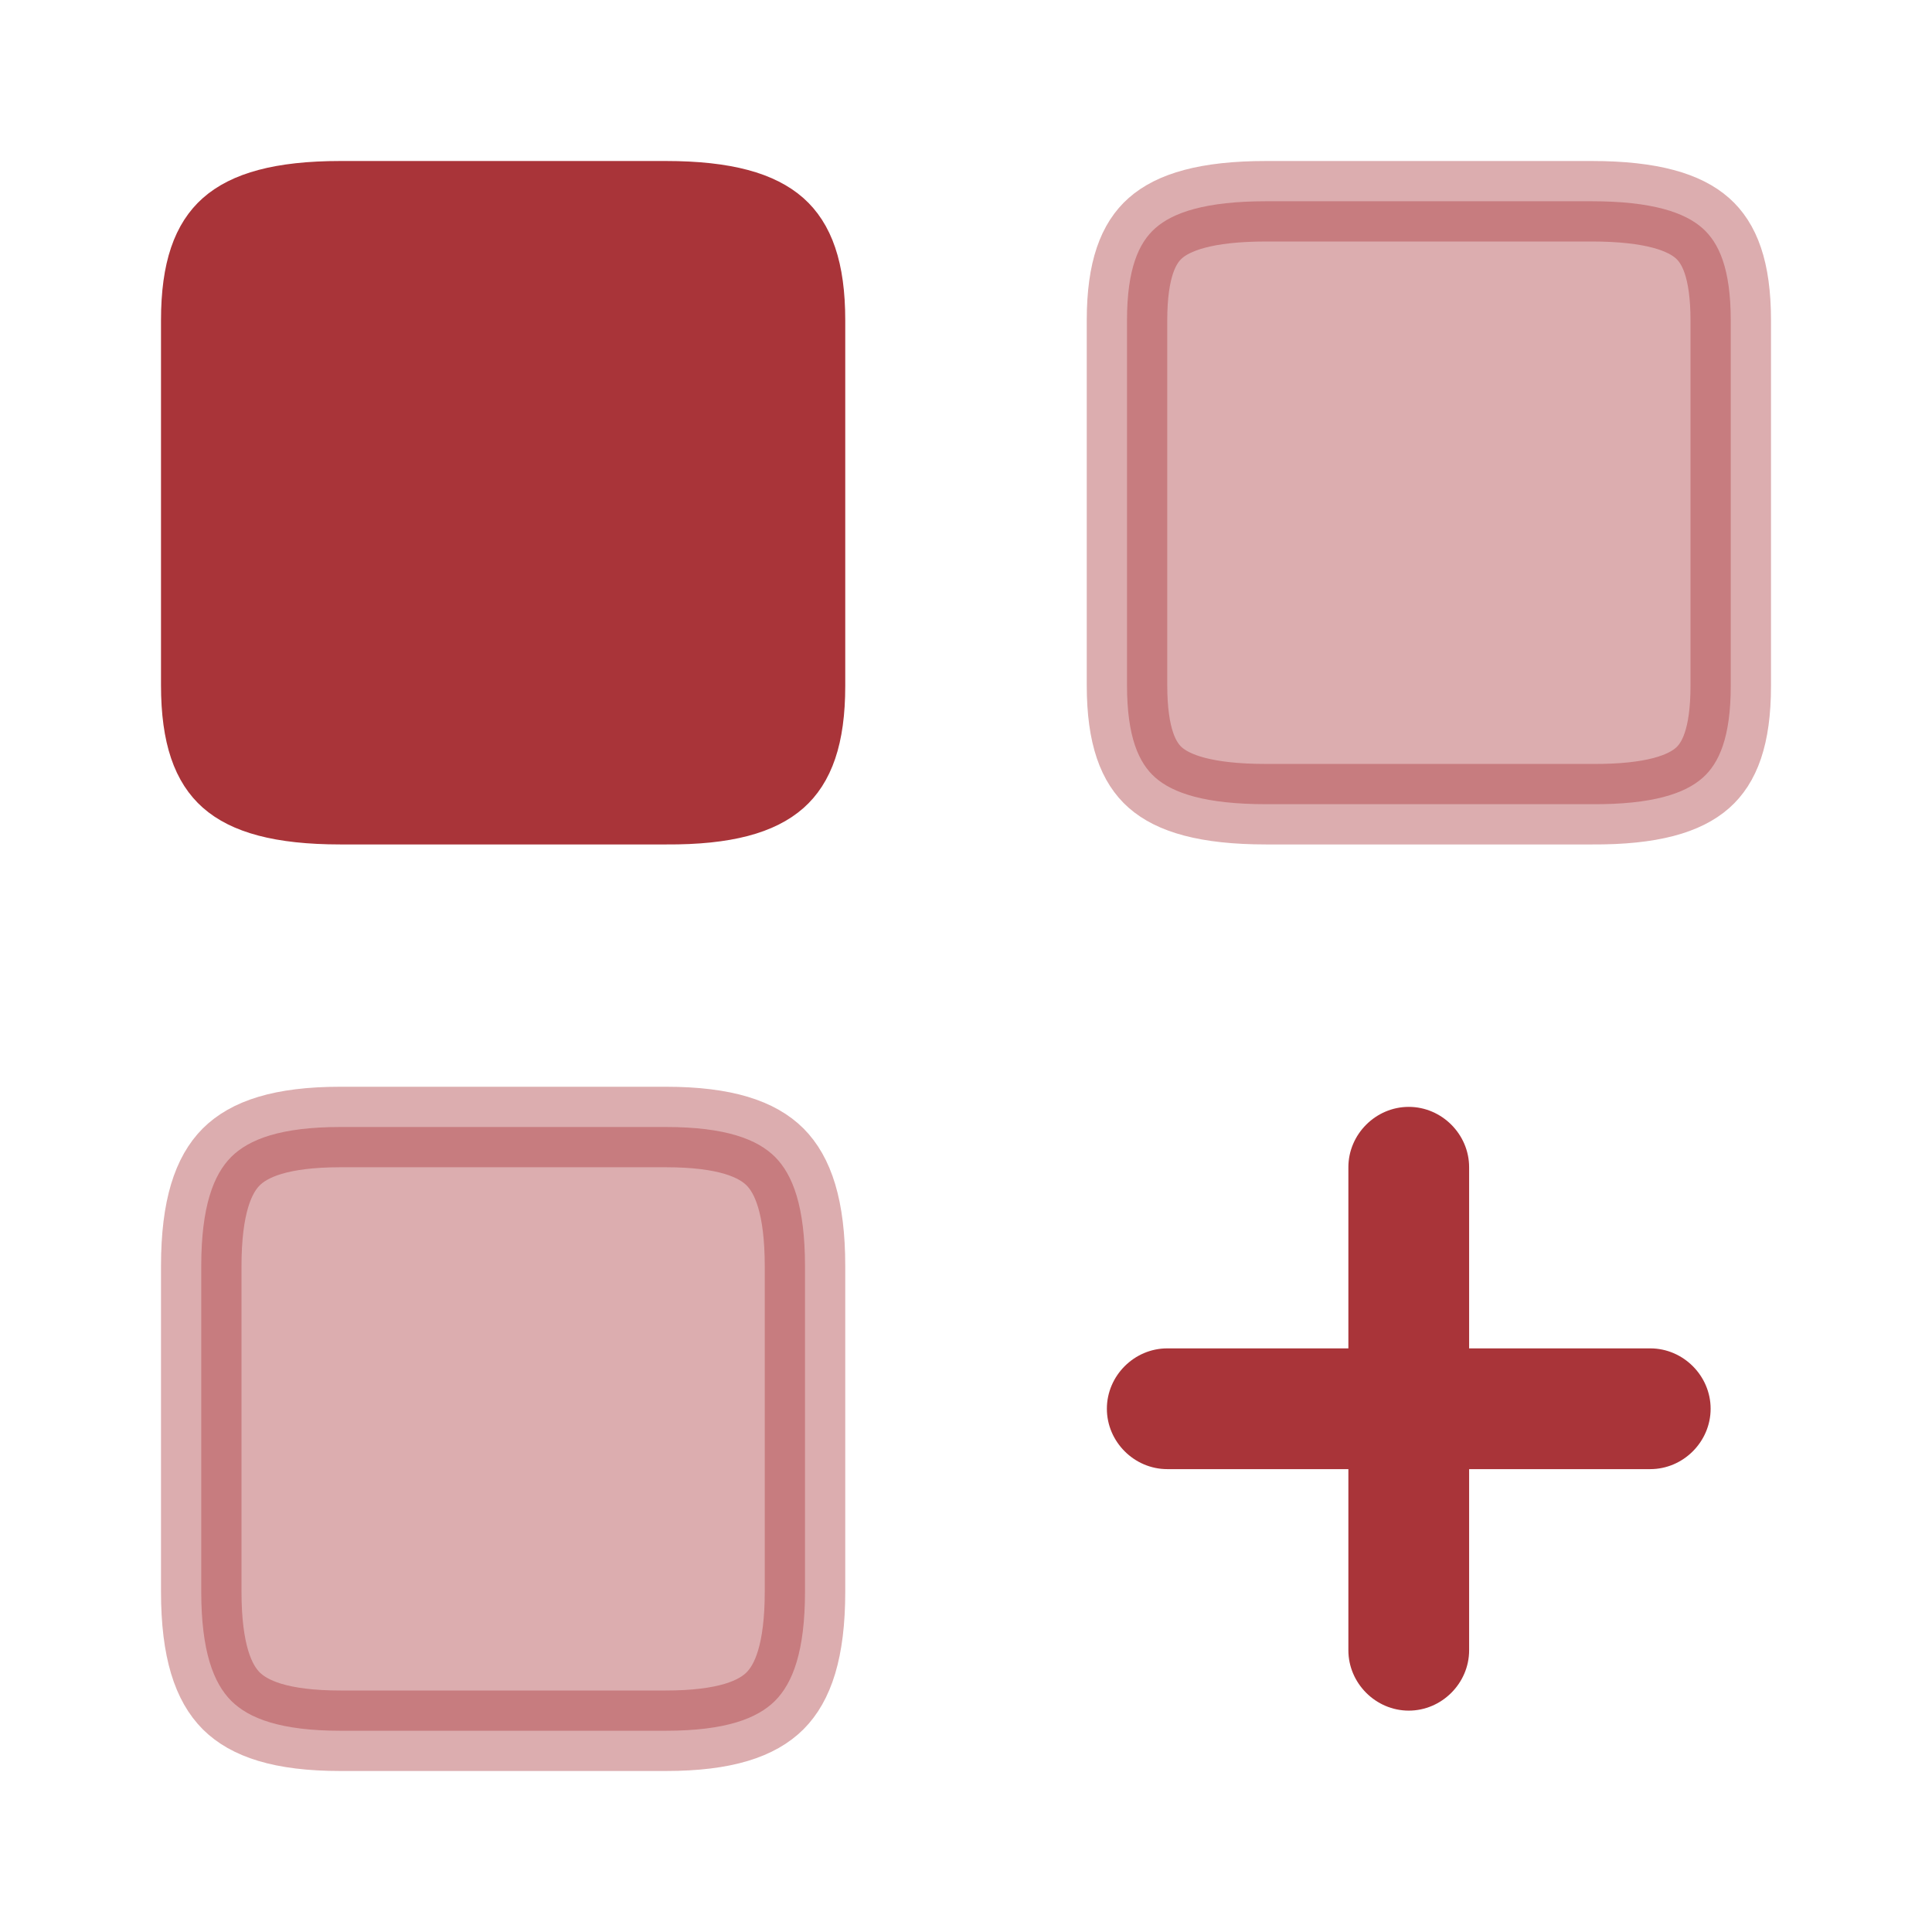 <svg width="24" height="24" viewBox="0 0 24 24" fill="none" xmlns="http://www.w3.org/2000/svg">
<path d="M20.5 16.75H18.25V14.5C18.25 14.09 17.91 13.75 17.5 13.75C17.09 13.75 16.75 14.09 16.75 14.5V16.75H14.5C14.09 16.75 13.75 17.09 13.75 17.5C13.75 17.91 14.09 18.25 14.5 18.25H16.75V20.5C16.75 20.91 17.09 21.25 17.5 21.25C17.91 21.25 18.25 20.91 18.25 20.5V18.25H20.5C20.91 18.25 21.25 17.91 21.25 17.5C21.25 17.09 20.91 16.75 20.5 16.75Z" fill="#A93439"/>
<path opacity="0.4" d="M19.773 9.99V9.99H19.77H15.73C14.972 9.99 14.569 9.852 14.35 9.658C14.147 9.478 14 9.157 14 8.51V3.98C14 3.339 14.146 3.017 14.351 2.835C14.571 2.64 14.974 2.5 15.73 2.5H19.77C20.526 2.5 20.929 2.64 21.149 2.835C21.354 3.017 21.5 3.339 21.5 3.98V8.52C21.5 9.161 21.354 9.483 21.15 9.663C20.931 9.857 20.529 9.995 19.773 9.99Z" fill="#A93439" stroke="#A93439"/>
<path d="M8.273 9.99V9.99H8.27H4.23C3.472 9.99 3.069 9.852 2.85 9.658C2.647 9.478 2.5 9.157 2.5 8.51V3.98C2.5 3.339 2.646 3.017 2.851 2.835C3.071 2.64 3.474 2.5 4.23 2.5H8.27C9.026 2.5 9.429 2.64 9.649 2.835C9.854 3.017 10 3.339 10 3.98V8.52C10 9.161 9.854 9.483 9.65 9.663C9.431 9.857 9.029 9.995 8.273 9.99Z" fill="#A93439" stroke="#A93439"/>
<path opacity="0.4" d="M10 15.73V19.77C10 20.515 9.847 20.908 9.628 21.128C9.408 21.347 9.015 21.5 8.27 21.5H4.23C3.485 21.5 3.092 21.347 2.872 21.128C2.653 20.908 2.5 20.515 2.5 19.77V15.73C2.5 14.985 2.653 14.592 2.872 14.372C3.092 14.153 3.485 14 4.23 14H8.27C9.015 14 9.408 14.153 9.628 14.372C9.847 14.592 10 14.985 10 15.73Z" fill="#A93439" stroke="#A93439"/>
</svg>
